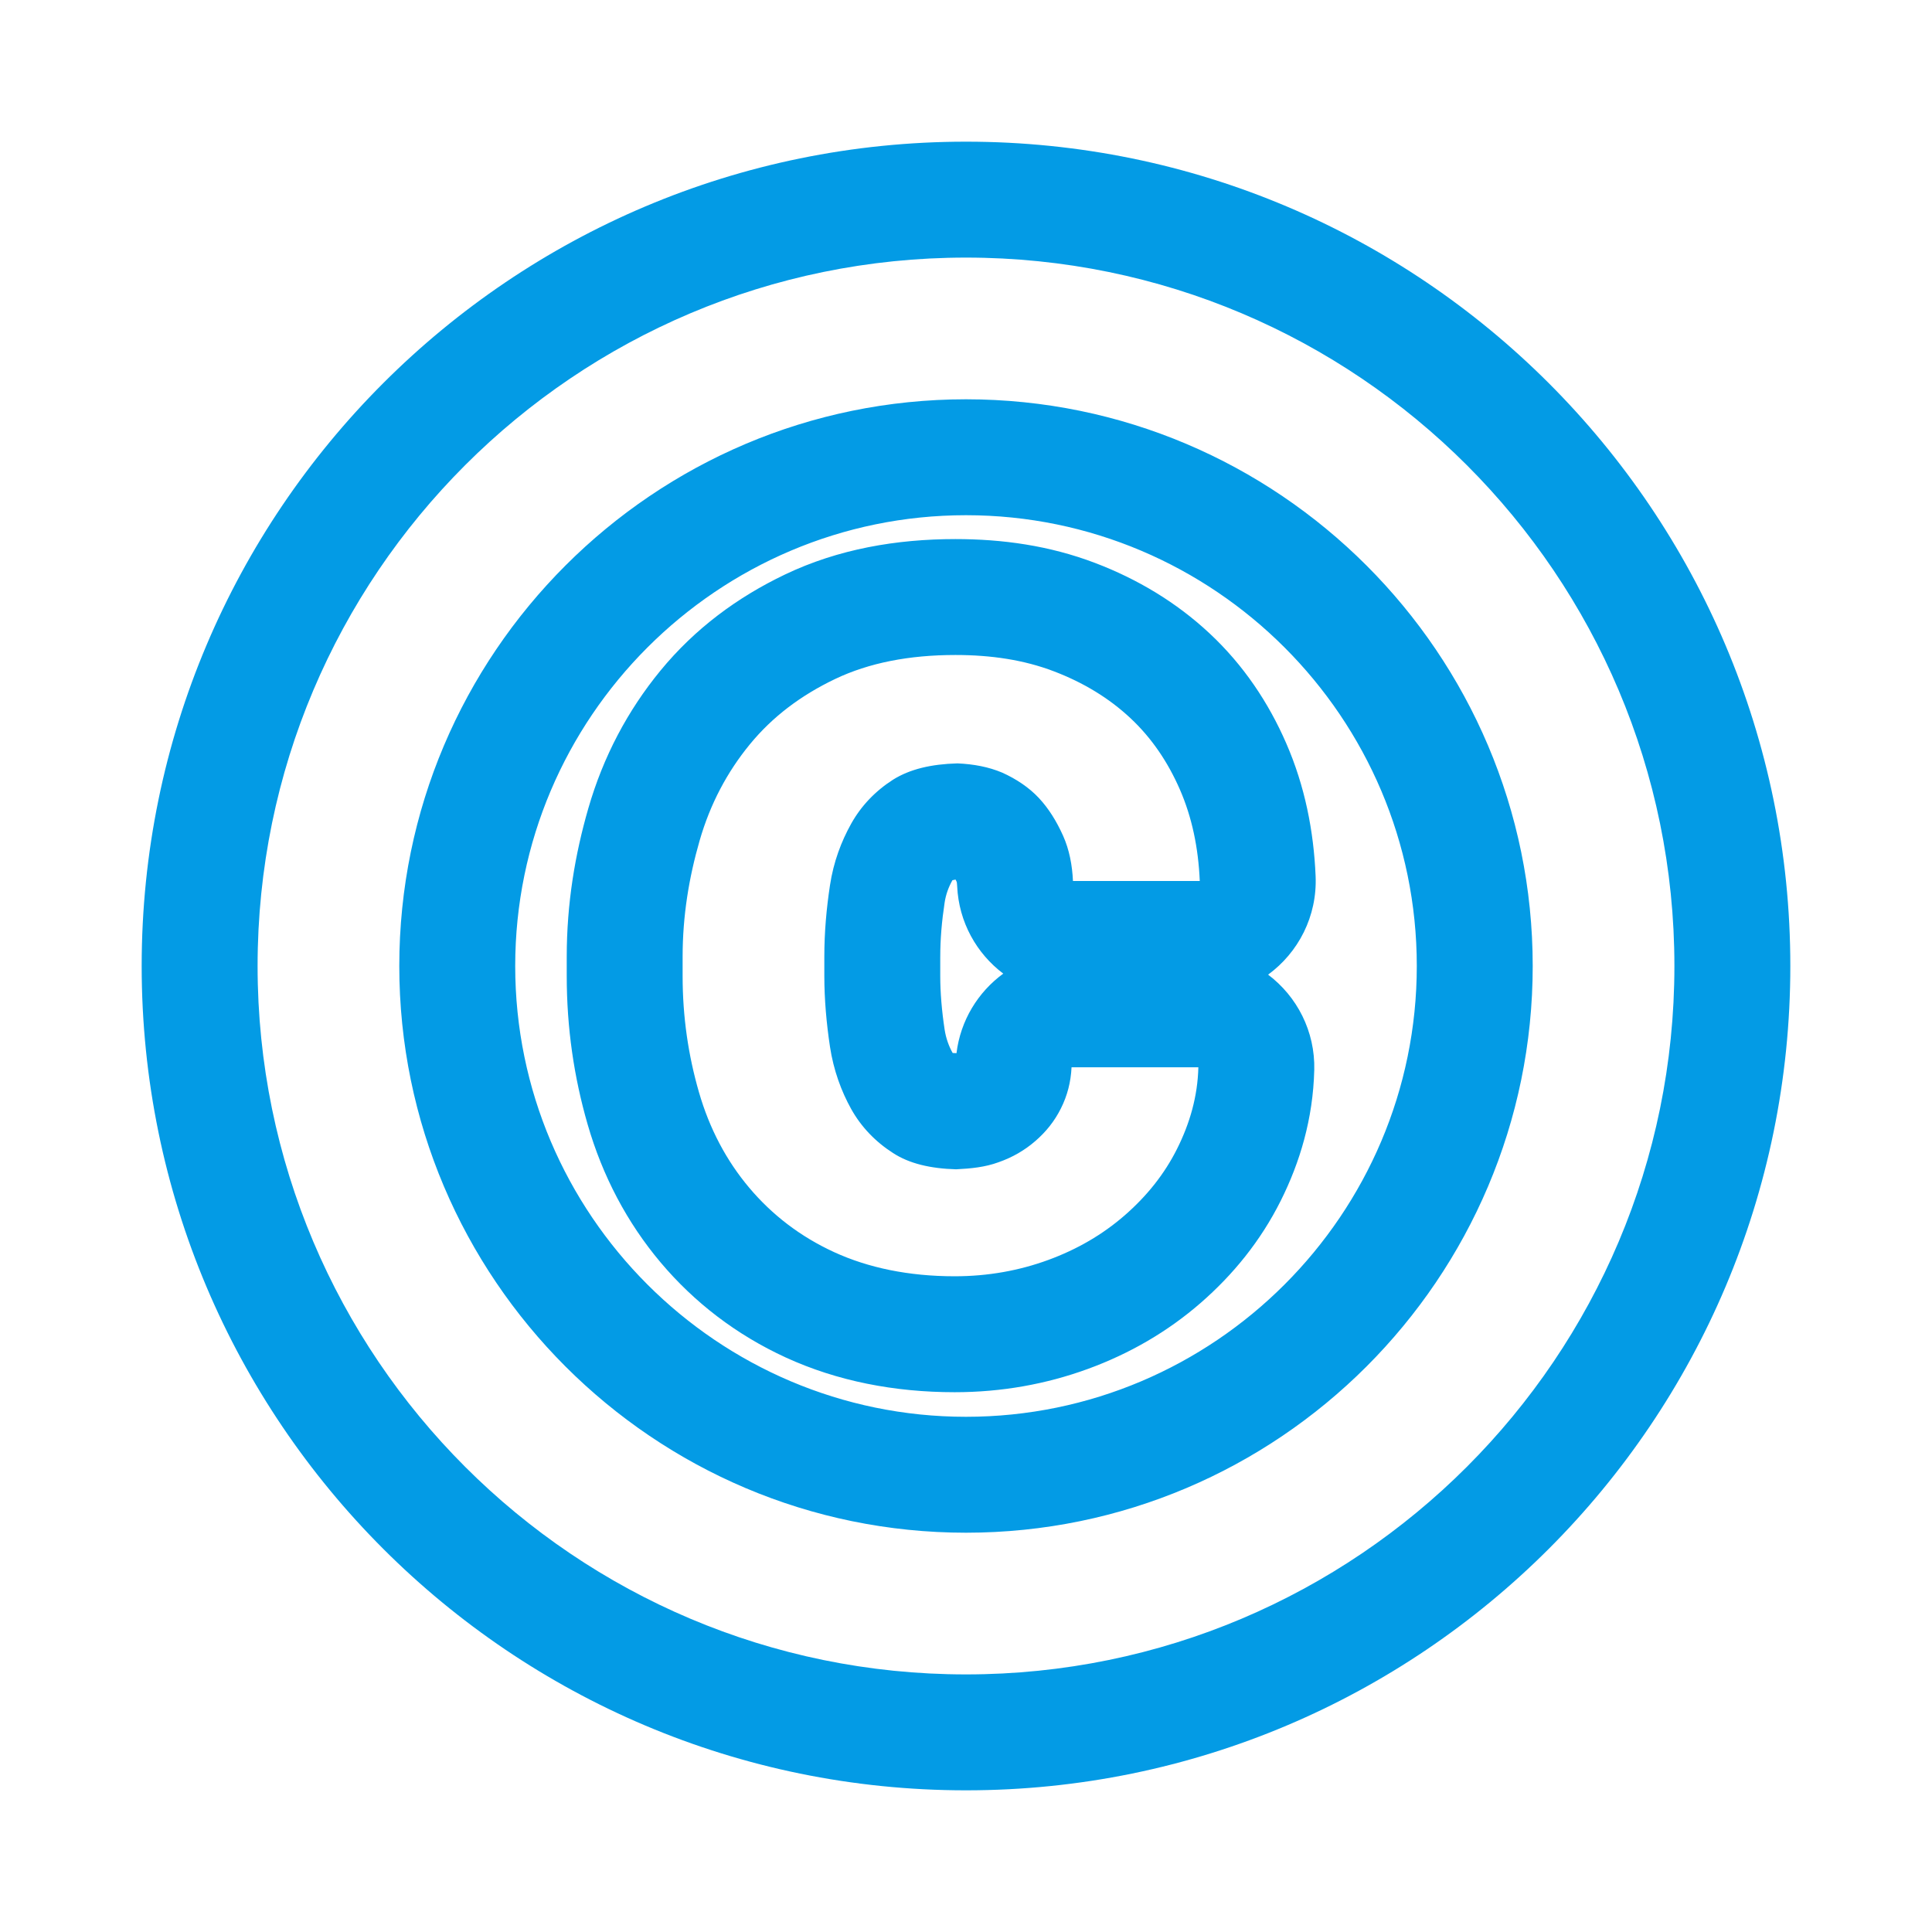 <svg version="1.1" xmlns="http://www.w3.org/2000/svg" xmlns:xlink="http://www.w3.org/1999/xlink" viewBox="0,0,1024,1024">
	<!-- Color names: teamapps-color-1 -->
	<desc>copyright icon - Licensed under Apache License v2.0 (http://www.apache.org/licenses/LICENSE-2.0) - Created with Iconfu.com - Derivative work of Material icons (Copyright Google Inc.)</desc>
	<g fill="none" fill-rule="nonzero" style="mix-blend-mode: normal">
		<g color="#039be5" class="teamapps-color-1">
			<path d="M948.91,512c0,241.19 -195.72,436.91 -436.91,436.91c-241.19,0 -436.91,-195.72 -436.91,-436.91c0,-241.19 195.72,-436.91 436.91,-436.91c241.19,0 436.91,195.72 436.91,436.91zM750.93,512c0,-131.65 -107.28,-238.93 -238.93,-238.93c-131.65,0 -238.93,107.28 -238.93,238.93c0,131.65 107.28,238.93 238.93,238.93c131.65,0 238.93,-107.28 238.93,-238.93zM498.35,507.12v10.14c0,8.78 0.81,18.44 2.31,28.36c0.71,4.73 2.31,8.97 4.13,12.23c0.03,0.06 0.08,0.14 0.17,0.26l2,0.09c2.12,-17.35 11.42,-32.4 24.79,-42.16c-14.14,-10.66 -23.56,-27.3 -24.43,-46.28c-0.05,-1.17 -0.16,-1.92 -0.22,-2.3c-0.24,-0.51 -0.46,-0.93 -0.64,-1.28l-1.66,0.36c-2.05,3.67 -3.48,7.56 -4.13,11.86c-1.5,9.92 -2.31,19.2 -2.31,28.73zM696.58,567.2c-0.64,25.84 -7.62,48.93 -17.73,69.15c-10.74,21.49 -25.41,39.36 -42.4,54.16c-17.65,15.37 -37.78,26.97 -59.78,35.02c-22.24,8.14 -45.92,12.37 -70.67,12.37c-31.94,0 -62.27,-5.91 -89.43,-18.36c-26.33,-12.07 -48.64,-29.29 -66.45,-50.44c-17.81,-21.16 -30.78,-45.82 -38.69,-73.24c-7.21,-24.98 -11.05,-50.99 -11.05,-78.61v-10.14c0,-28.33 4.42,-54.35 11.42,-78.6c7.94,-27.51 20.87,-51.88 38.2,-73.01c18.43,-22.46 40.97,-38.99 66.02,-50.98c28.27,-13.54 59.23,-18.8 90.37,-18.8c24.76,0 49.76,3.4 74.07,12.67c22.47,8.56 42.98,20.83 60.6,37.28c18.13,16.92 31.36,36.9 40.67,58.29c9.87,22.65 14.56,46.43 15.57,70.37c0.91,21.37 -9.2,40.57 -25.18,52.25c15.27,11.51 24.98,29.97 24.47,50.6zM512,136.53c-207.26,0 -375.47,168.21 -375.47,375.47c0,207.26 168.21,375.47 375.47,375.47c207.26,0 375.47,-168.21 375.47,-375.47c0,-207.26 -168.21,-375.47 -375.47,-375.47zM512,812.37c-165.58,0 -300.37,-134.79 -300.37,-300.37c0,-165.58 134.79,-300.37 300.37,-300.37c165.58,0 300.37,134.79 300.37,300.37c0,165.58 -134.79,300.37 -300.37,300.37zM439.91,469.2c1.87,-12.39 6.01,-23.28 11.26,-32.67c5.25,-9.39 12.76,-17.27 22.15,-23.28c9.01,-5.63 20.28,-8.26 34.17,-8.64c8.63,0.38 16.52,1.88 23.65,4.88c7.51,3.38 14.27,7.88 19.53,13.52c5.25,5.63 9.38,12.39 12.76,19.9c3.38,7.51 4.88,15.77 5.26,24.03h67.21c-0.75,-17.64 -4.14,-33.79 -10.52,-48.44c-6.38,-14.64 -15.01,-27.4 -26.28,-37.92c-11.26,-10.52 -24.78,-18.77 -40.55,-24.78c-15.77,-6.01 -33.04,-8.64 -52.19,-8.64c-24.4,0 -45.8,4.14 -63.83,12.77c-18.02,8.63 -33.04,19.9 -45.06,34.54c-12.01,14.64 -21.03,31.54 -26.66,51.07c-5.63,19.53 -9.01,39.79 -9.01,61.57v10.14c0,21.78 3.01,42.06 8.64,61.58c5.63,19.53 14.64,36.42 26.66,50.69c12.01,14.26 27.03,25.9 45.06,34.16c18.02,8.26 39.42,12.77 63.83,12.77c17.64,0 34.17,-3 49.56,-8.63c15.39,-5.63 28.91,-13.52 40.55,-23.65c11.64,-10.14 21.03,-21.78 27.79,-35.3c6.76,-13.52 10.89,-27.79 11.26,-43.18h-67.21c-0.38,7.88 -2.25,15.02 -5.63,21.78c-3.38,6.76 -7.88,12.39 -13.52,17.27c-5.63,4.88 -12.01,8.63 -19.52,11.26c-7.14,2.63 -14.64,3.37 -22.53,3.75c-13.52,-0.38 -24.79,-3 -33.42,-8.63c-9.39,-6.01 -16.9,-13.89 -22.15,-23.28c-5.25,-9.39 -9.39,-20.65 -11.26,-33.04c-1.87,-12.39 -3,-25.16 -3,-37.55v-10.14c0,-13.14 1.13,-25.53 3,-37.92z" fill="currentColor"/>
		</g>
	</g>
</svg>